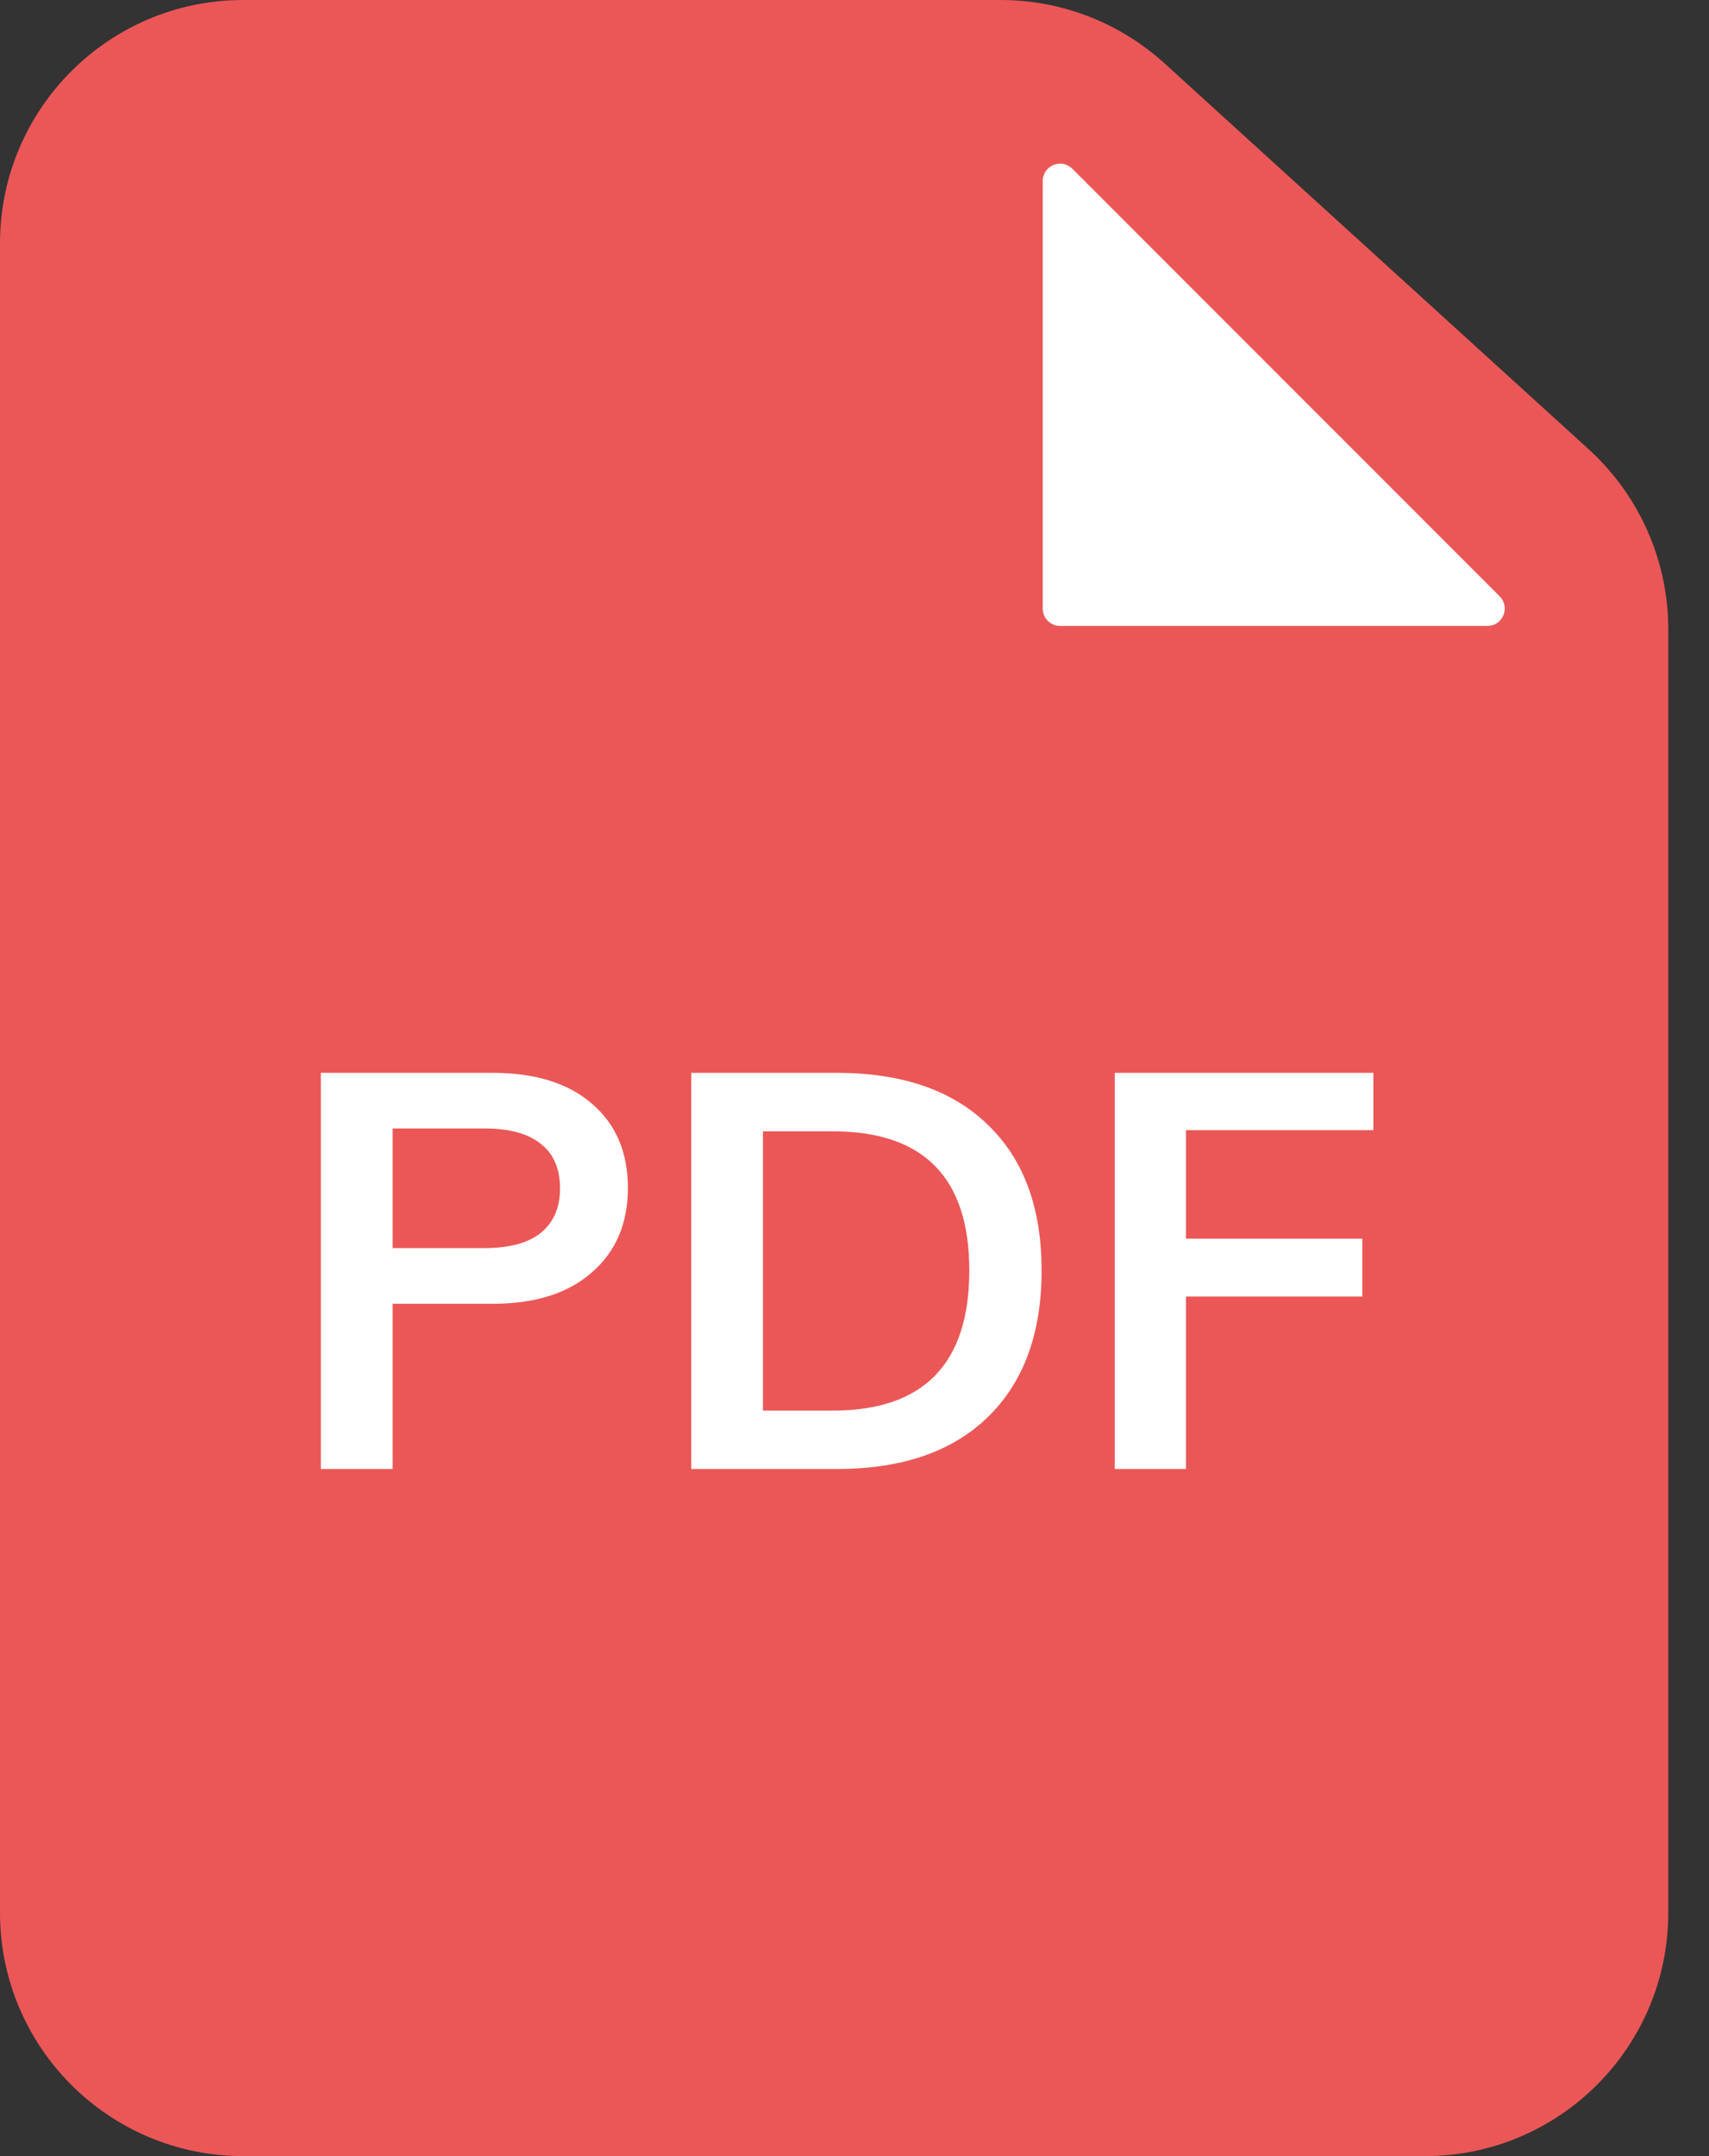 <svg width="23" height="29" viewBox="0 0 23 29" fill="none" xmlns="http://www.w3.org/2000/svg">
<rect x="0" y="0" width="23" height="29" fill="#333333" stroke="none"/>
<path d="M3.274 29H19.177C20.986 29 22.452 27.534 22.452 25.726V8.465C22.452 7.542 22.062 6.662 21.38 6.042L15.671 0.851C15.068 0.304 14.283 0 13.468 0H3.274C1.466 0 0 1.466 0 3.274V25.726C0 27.534 1.466 29 3.274 29Z" fill="#EB5757"/>
<path d="M20.182 8.02L14.432 2.27C14.285 2.123 14.033 2.227 14.033 2.436V8.186C14.033 8.315 14.138 8.419 14.267 8.419H20.017C20.225 8.419 20.33 8.168 20.182 8.02Z" fill="white"/>
<path d="M4.318 14.43H6.631C7.205 14.43 7.651 14.569 7.971 14.849C8.29 15.123 8.45 15.5 8.45 15.979C8.45 16.458 8.287 16.837 7.963 17.116C7.644 17.396 7.2 17.536 6.631 17.536H5.284V19.758H4.318V14.43ZM6.519 16.787C6.853 16.787 7.105 16.72 7.275 16.585C7.449 16.445 7.537 16.246 7.537 15.986C7.537 15.722 7.452 15.522 7.282 15.388C7.112 15.248 6.858 15.178 6.519 15.178H5.284V16.787H6.519ZM9.303 14.43H11.264C12.137 14.43 12.813 14.662 13.292 15.126C13.776 15.59 14.018 16.243 14.018 17.087C14.018 17.935 13.776 18.593 13.292 19.062C12.813 19.526 12.137 19.758 11.264 19.758H9.303V14.43ZM11.204 18.973C12.431 18.973 13.045 18.344 13.045 17.087C13.045 15.839 12.431 15.216 11.204 15.216H10.268V18.973H11.204ZM15.003 14.43H18.483V15.201H15.961V16.66H18.334V17.438H15.961V19.758H15.003V14.43Z" fill="white"/>
</svg>
